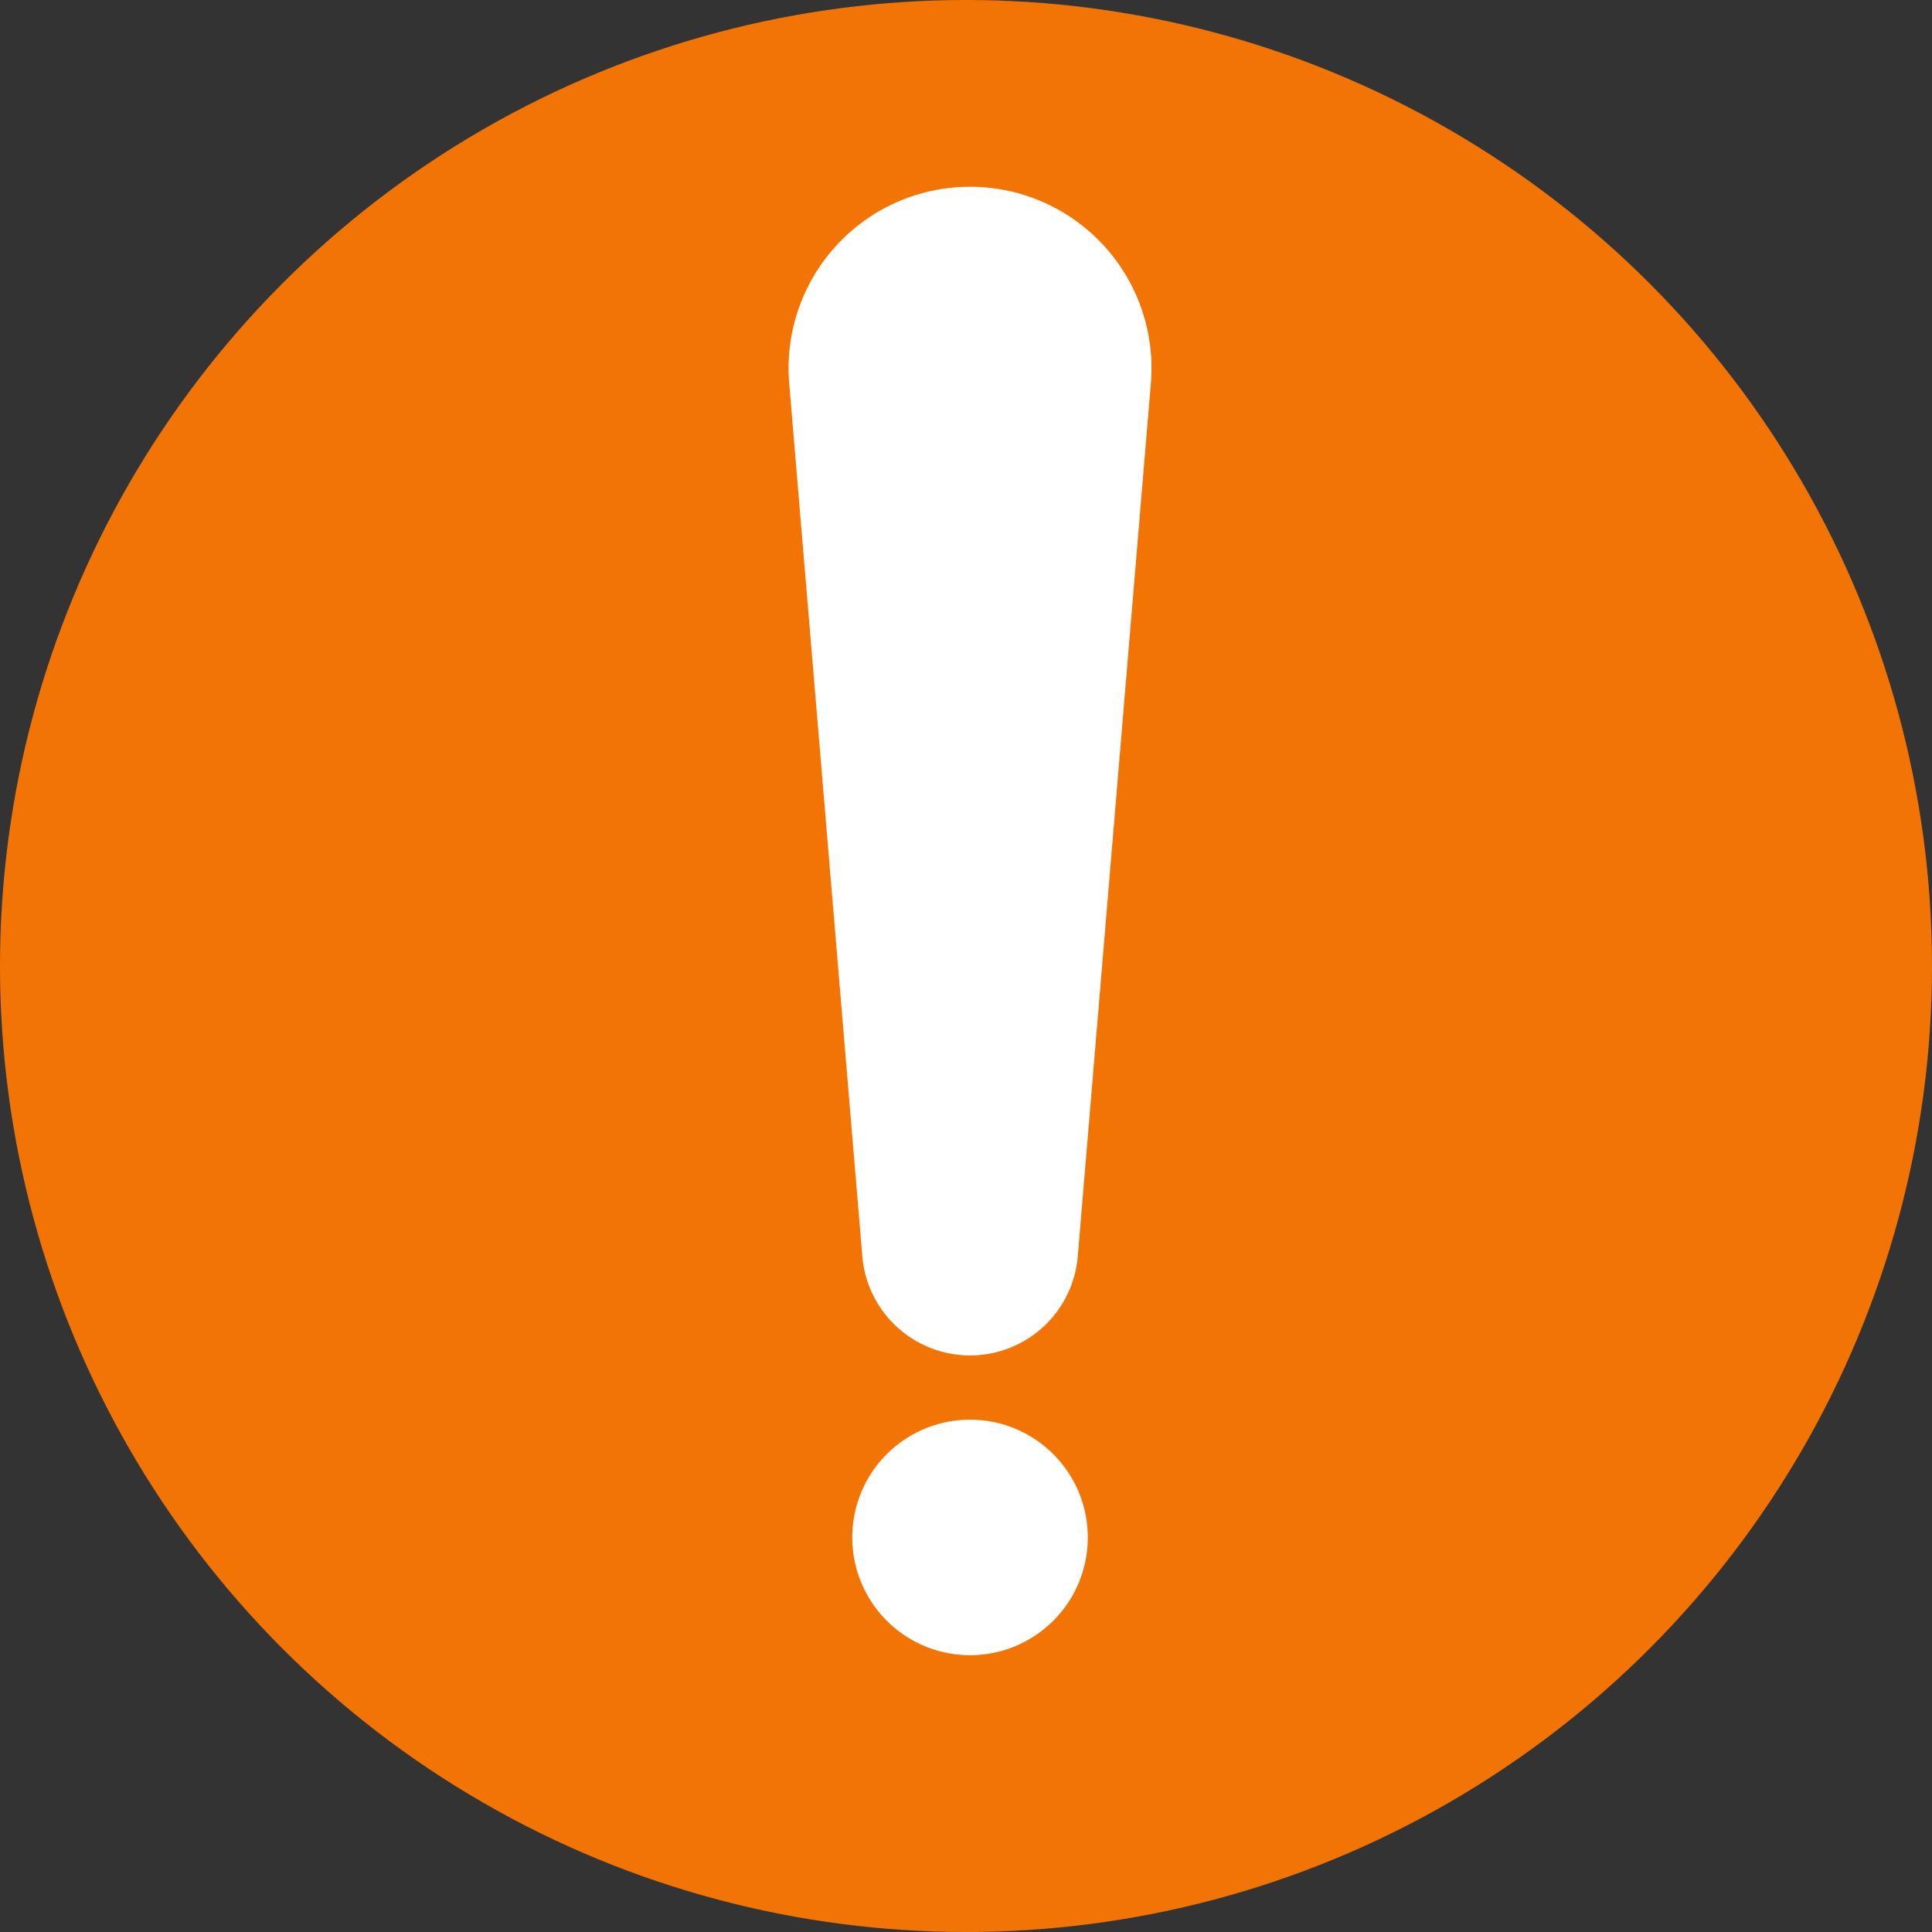<svg xmlns="http://www.w3.org/2000/svg" width="91" height="91" viewBox="0 0 91 91">
  <rect x="0" y="0" width="91" height="91" fill="#333333" stroke="none"/>
  <g id="Grupo_54" data-name="Grupo 54" transform="translate(-175 -208)">
    <circle id="Elipse_5" data-name="Elipse 5" cx="45.5" cy="45.5" r="45.5" transform="translate(175 208)" fill="#f27405"/>
    <g id="warning-sign" transform="translate(212.144 216.803)">
      <path id="Trazado_34" data-name="Trazado 34" d="M192.774,55.04a5.093,5.093,0,0,0,5.074-4.667l3.442-41.111a8.547,8.547,0,1,0-17.033,0L187.7,50.373A5.093,5.093,0,0,0,192.774,55.04Z" transform="translate(-184.227 0)" fill="#fff"/>
      <path id="Trazado_35" data-name="Trazado 35" d="M211,410.908a5.547,5.547,0,1,0,5.547,5.547A5.547,5.547,0,0,0,211,410.908Z" transform="translate(-202.454 -352.842)" fill="#fff"/>
    </g>
  </g>
</svg>
